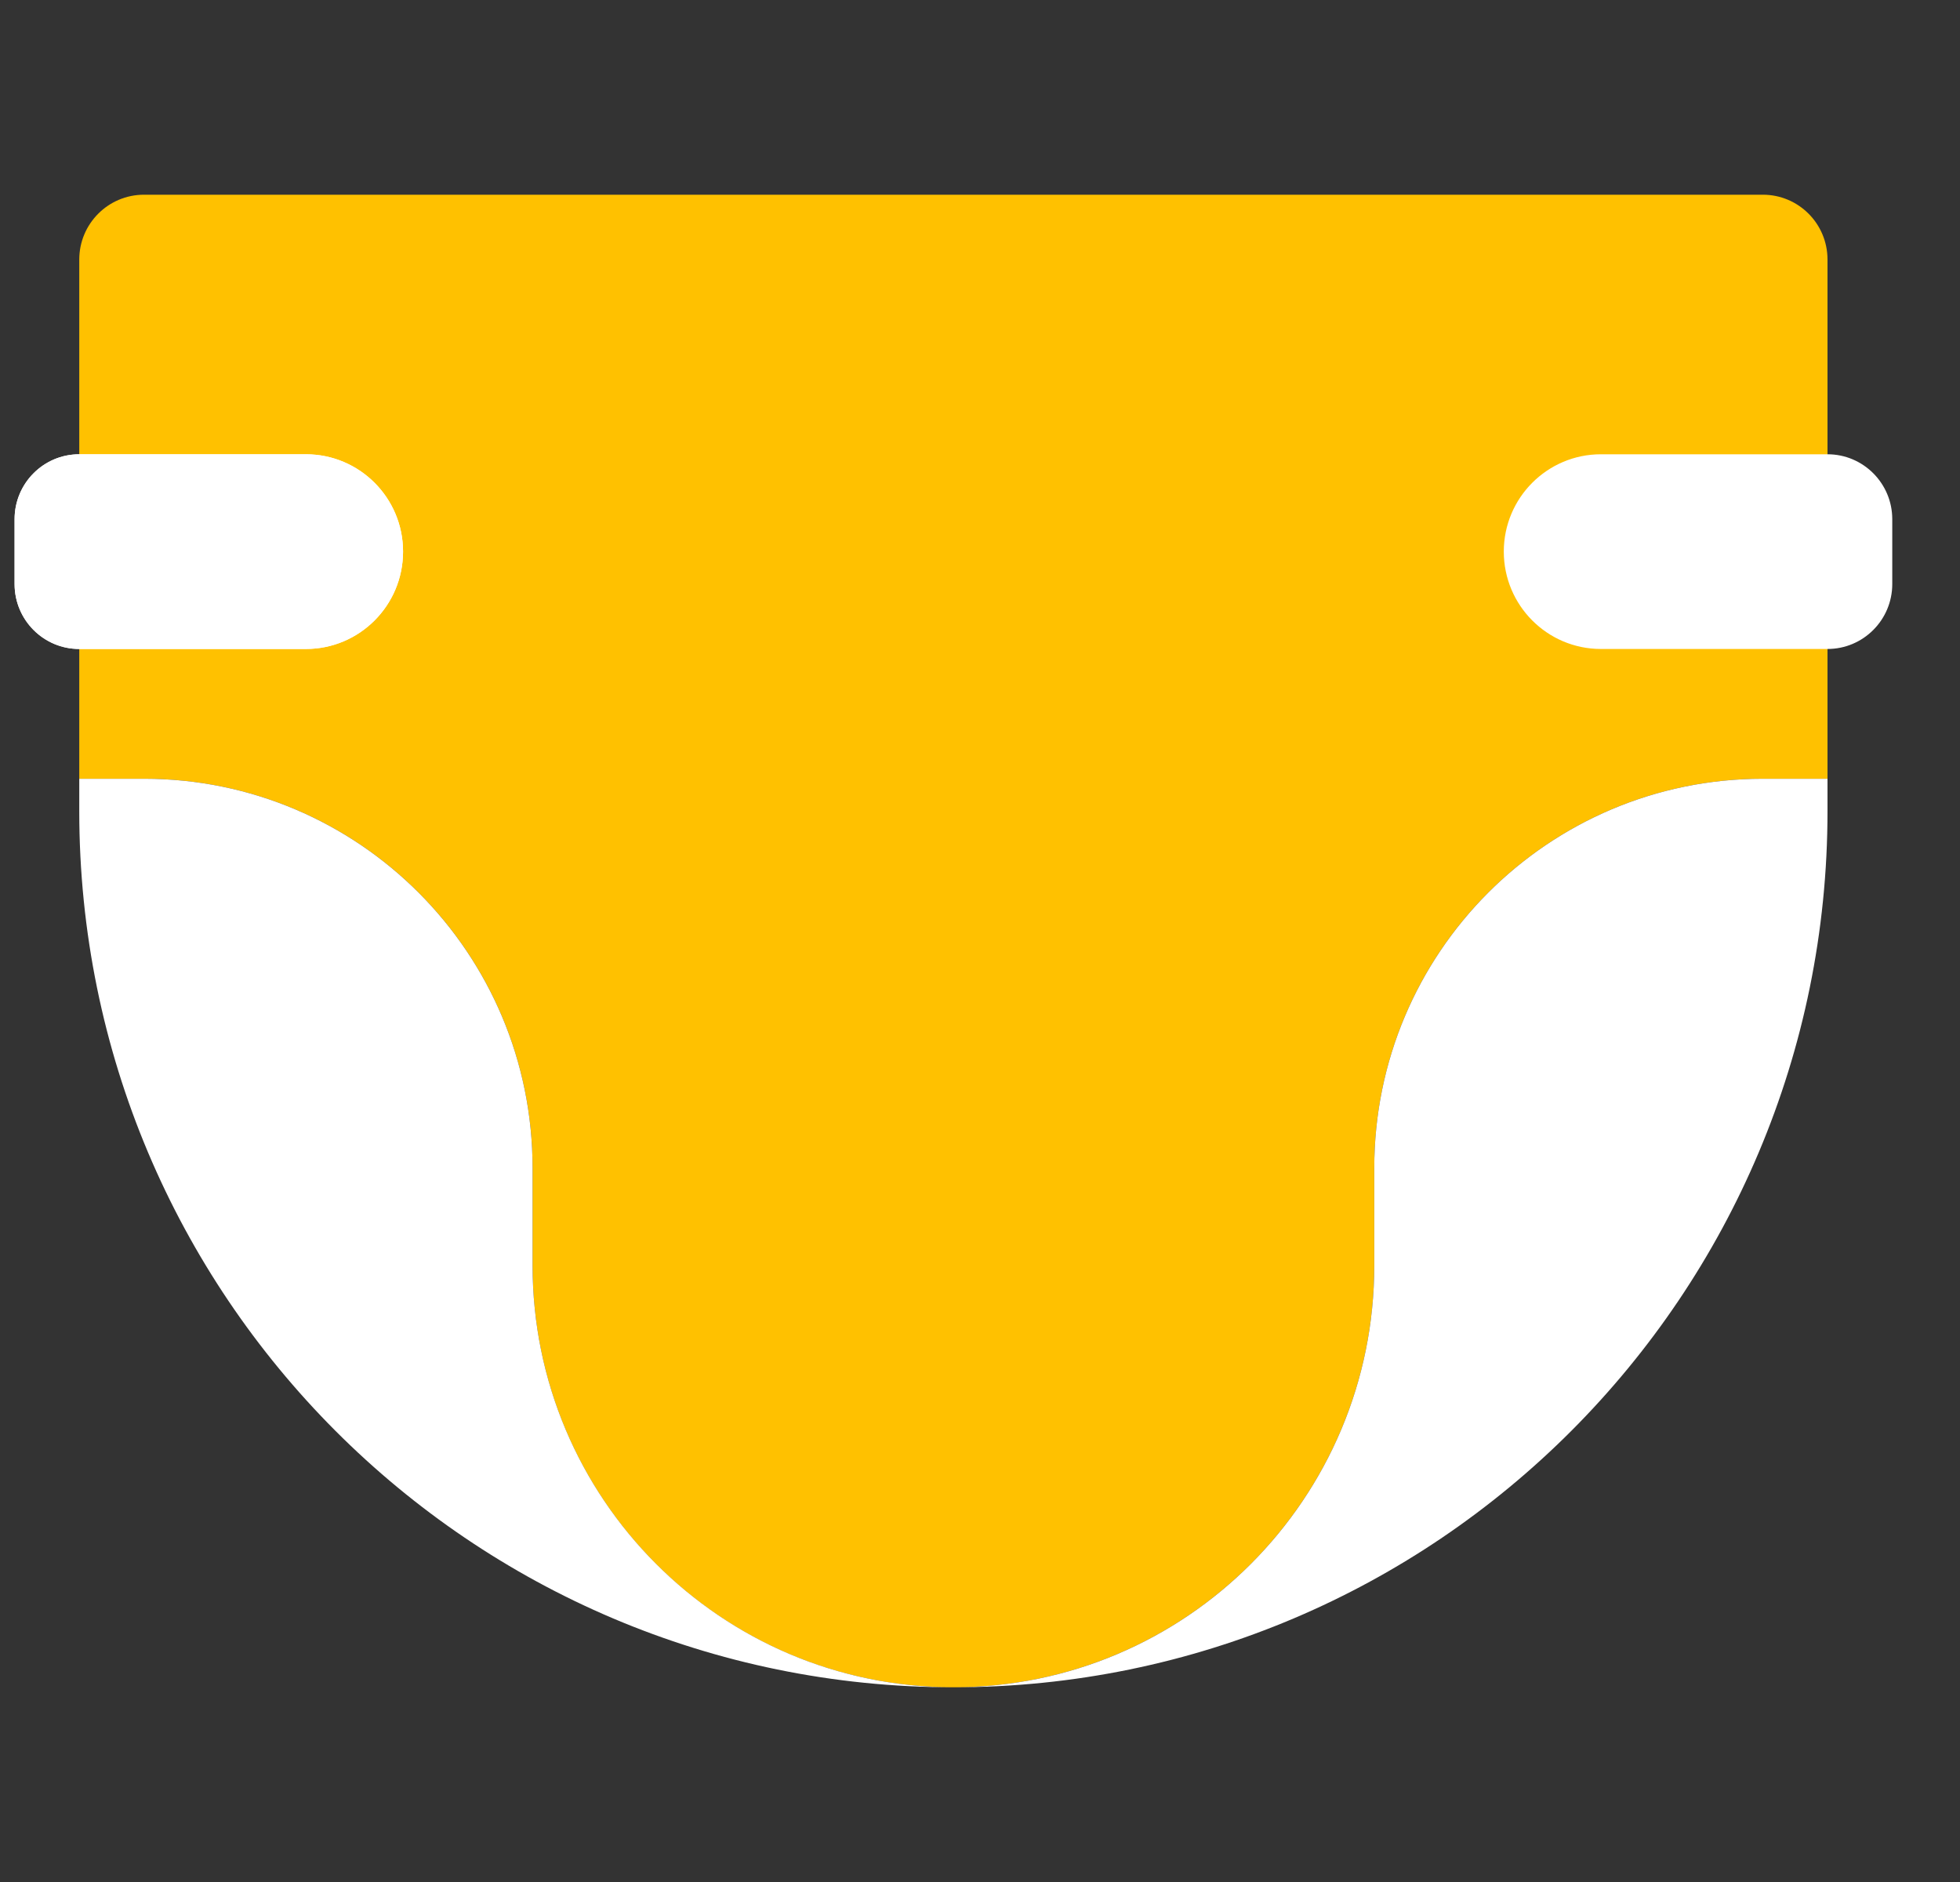 <svg width="25" height="24" viewBox="0 0 25 24" fill="none" xmlns="http://www.w3.org/2000/svg">
<rect x="0" y="0" width="25" height="24" fill="#333333" stroke="none"/>
<g clip-path="url(#clip0)">
<path d="M23.31 3.31C23.31 2.853 22.941 2.483 22.485 2.483H1.837C1.381 2.483 1.011 2.853 1.011 3.31V9.931H1.837C4.574 9.931 6.793 12.154 6.793 14.896V16.138C6.793 19.109 9.196 21.517 12.161 21.517C15.126 21.517 17.529 19.109 17.529 16.138V14.896C17.529 12.154 19.748 9.931 22.485 9.931H23.31V3.31Z" fill="#FFC100"/>
<path d="M6.793 16.138V14.896C6.793 12.154 4.574 9.931 1.837 9.931H1.011V10.345C1.011 16.515 6.003 21.517 12.161 21.517C9.197 21.515 6.794 19.108 6.793 16.138Z" fill="white"/>
<path d="M17.529 14.896V16.138C17.529 19.109 15.126 21.517 12.161 21.517C18.319 21.517 23.31 16.515 23.31 10.345V9.931H22.485C19.748 9.931 17.529 12.154 17.529 14.896Z" fill="white"/>
<path d="M5.141 7.034C5.141 6.349 4.586 5.793 3.902 5.793H1.011C0.555 5.793 0.186 6.164 0.186 6.621V7.448C0.186 7.905 0.555 8.276 1.011 8.276H3.902C4.586 8.276 5.141 7.72 5.141 7.034Z" fill="white"/>
<path d="M5.141 7.034C5.141 6.349 4.586 5.793 3.902 5.793H1.011C0.555 5.793 0.186 6.164 0.186 6.621V7.448C0.186 7.905 0.555 8.276 1.011 8.276H3.902C4.586 8.276 5.141 7.72 5.141 7.034Z" fill="white"/>
<path d="M23.31 5.793H20.42C19.736 5.793 19.181 6.349 19.181 7.034C19.181 7.72 19.736 8.276 20.42 8.276H23.31C23.766 8.276 24.136 7.905 24.136 7.448V6.621C24.136 6.164 23.766 5.793 23.31 5.793Z" fill="white"/>
</g>
<defs>
<clipPath id="clip0">
<rect x="0.186" width="23.951" height="24" fill="white"/>
</clipPath>
</defs>
</svg>
